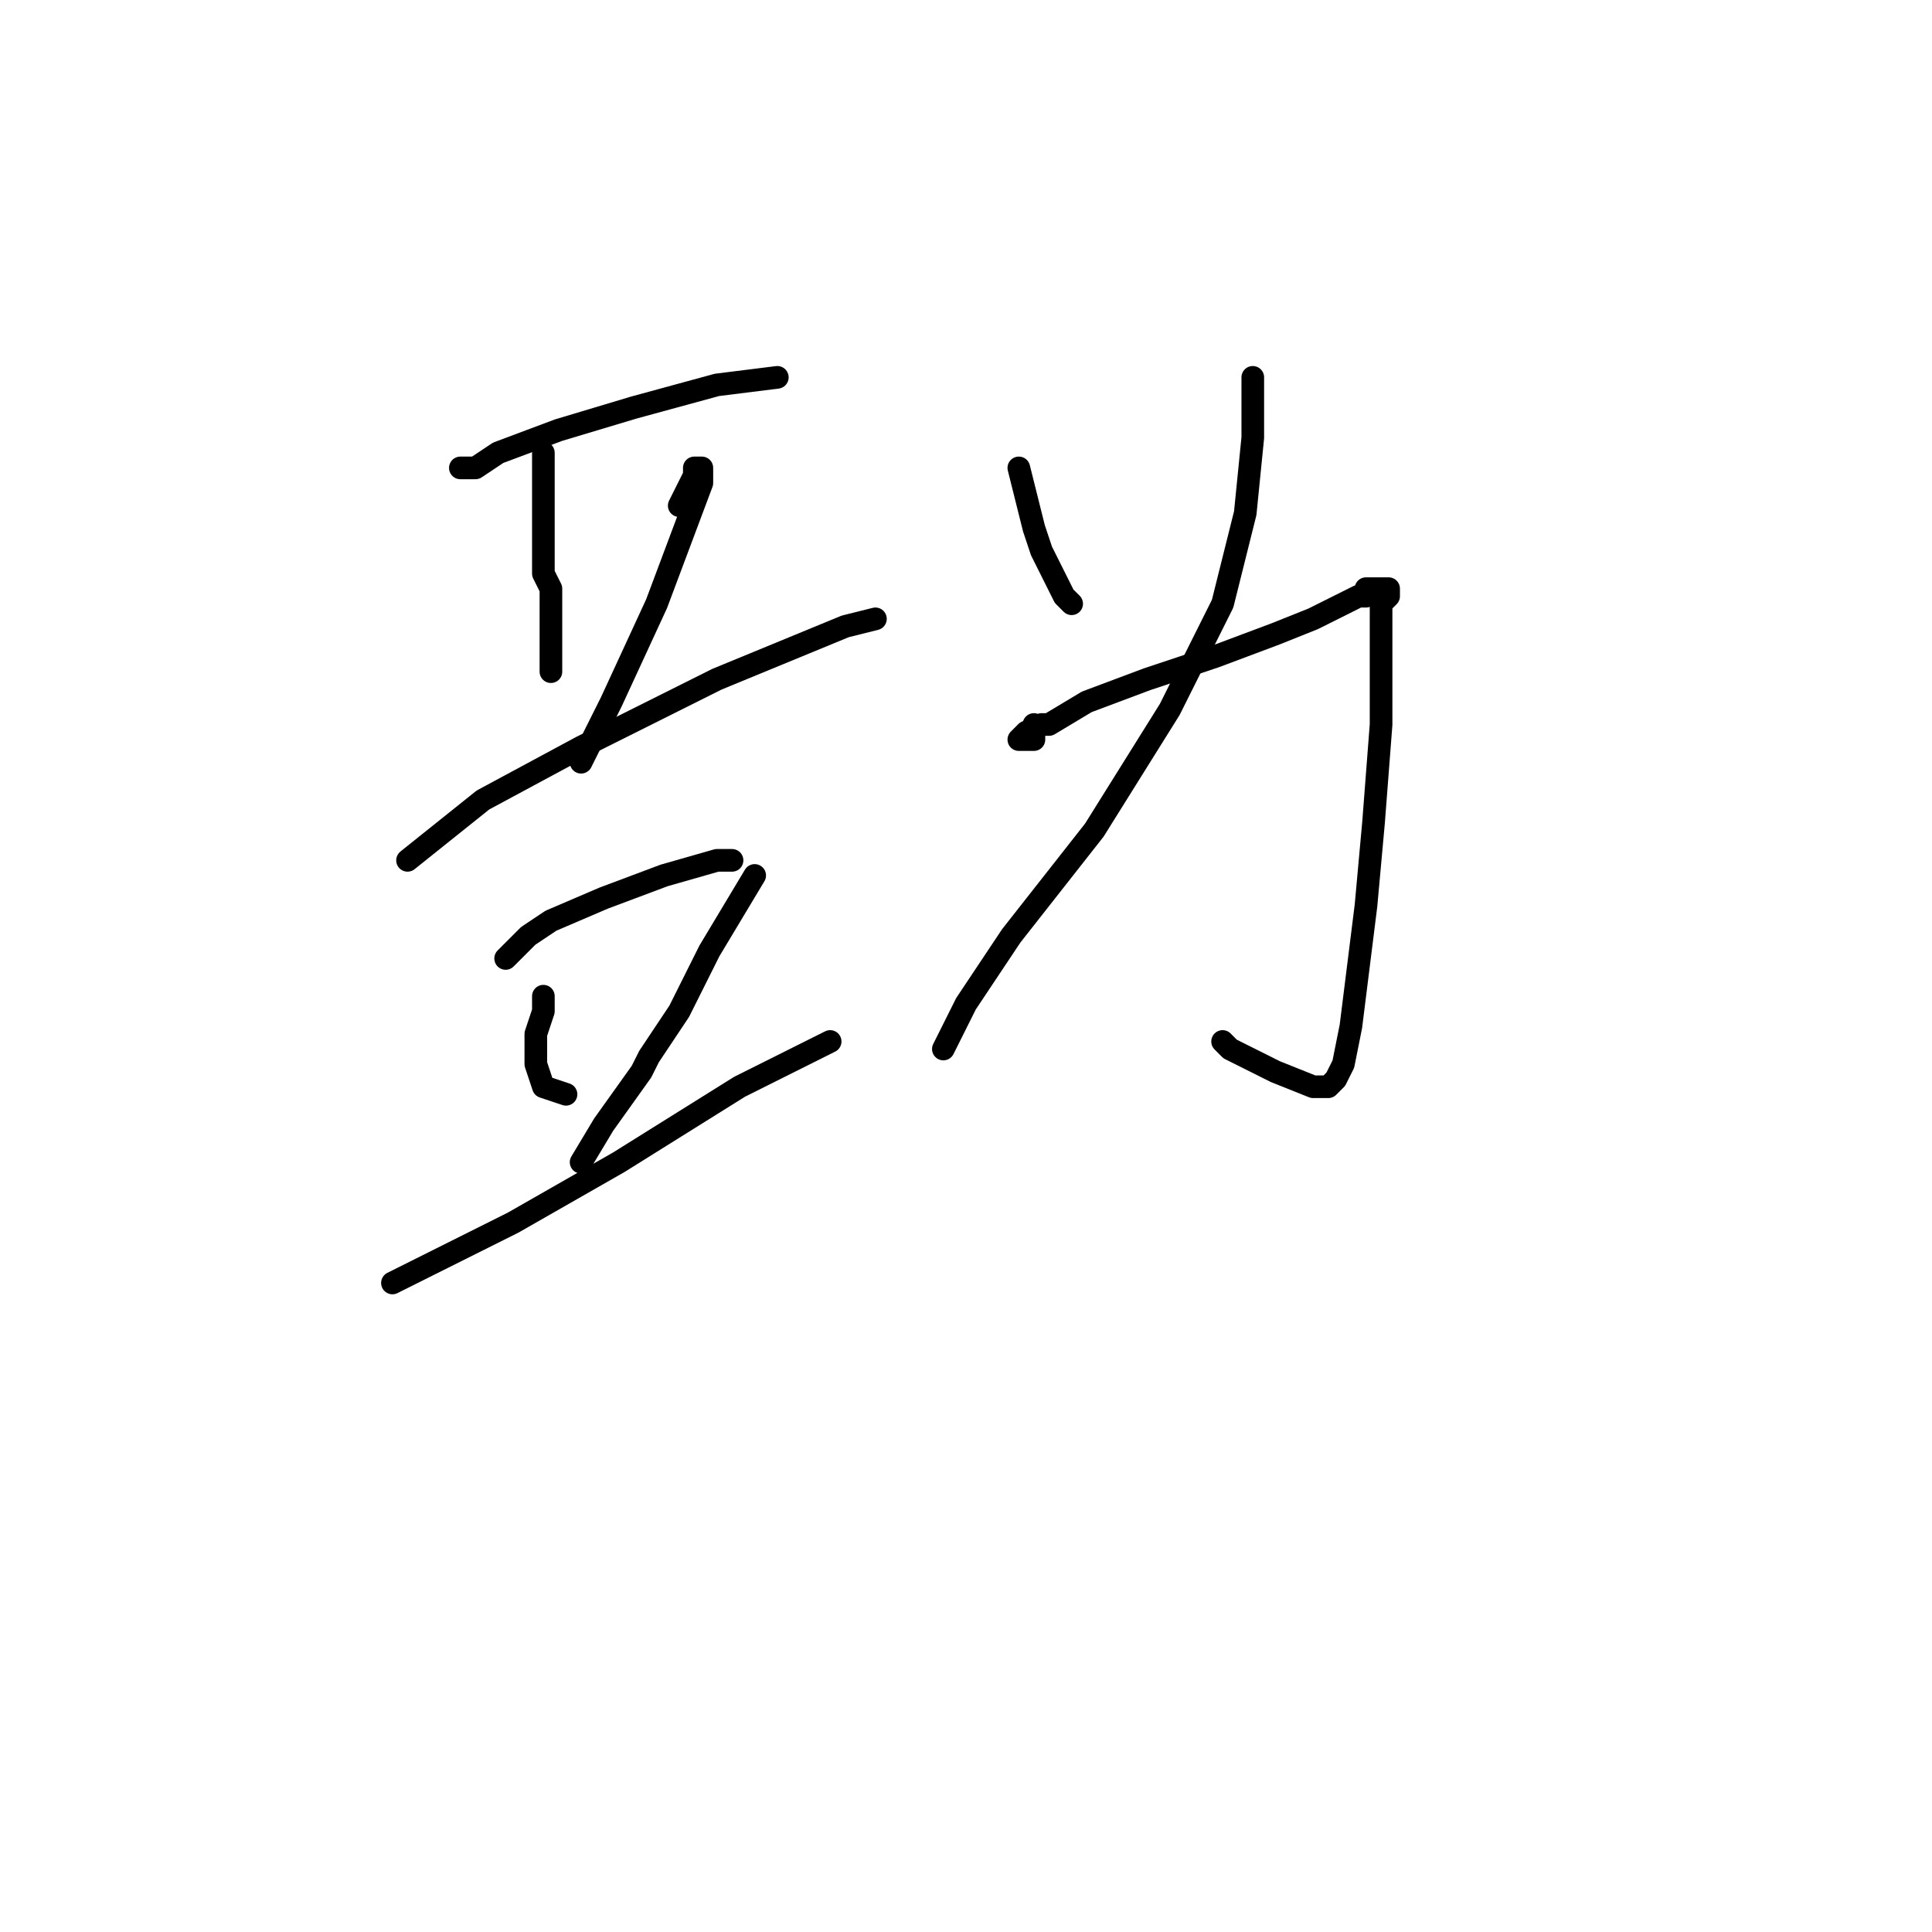 <?xml version="1.0" standalone="no"?>
    <svg width="256" height="256" xmlns="http://www.w3.org/2000/svg" version="1.1">
    <polyline stroke="black" stroke-width="3" stroke-linecap="round" fill="transparent" stroke-linejoin="round" points="61 62 62 62 63 62 66 60 74 57 84 54 95 51 103 50 103 50 " />
        <polyline stroke="black" stroke-width="3" stroke-linecap="round" fill="transparent" stroke-linejoin="round" points="72 60 72 62 72 64 72 69 72 71 72 76 73 78 73 85 73 89 73 89 " />
        <polyline stroke="black" stroke-width="3" stroke-linecap="round" fill="transparent" stroke-linejoin="round" points="90 67 91 65 92 63 92 62 93 62 93 64 90 72 87 80 81 93 77 101 77 101 " />
        <polyline stroke="black" stroke-width="3" stroke-linecap="round" fill="transparent" stroke-linejoin="round" points="54 114 59 110 64 106 77 99 95 90 112 83 116 82 116 82 " />
        <polyline stroke="black" stroke-width="3" stroke-linecap="round" fill="transparent" stroke-linejoin="round" points="67 127 68 126 69 125 70 124 73 122 80 119 88 116 95 114 97 114 97 114 " />
        <polyline stroke="black" stroke-width="3" stroke-linecap="round" fill="transparent" stroke-linejoin="round" points="72 132 72 133 72 134 71 137 71 141 72 144 75 145 75 145 " />
        <polyline stroke="black" stroke-width="3" stroke-linecap="round" fill="transparent" stroke-linejoin="round" points="100 116 97 121 94 126 90 134 86 140 85 142 80 149 77 154 77 154 " />
        <polyline stroke="black" stroke-width="3" stroke-linecap="round" fill="transparent" stroke-linejoin="round" points="52 170 56 168 60 166 68 162 82 154 98 144 110 138 110 138 " />
        <polyline stroke="black" stroke-width="3" stroke-linecap="round" fill="transparent" stroke-linejoin="round" points="135 62 136 66 137 70 138 73 141 79 142 80 142 80 " />
        <polyline stroke="black" stroke-width="3" stroke-linecap="round" fill="transparent" stroke-linejoin="round" points="166 50 166 52 166 54 166 58 165 68 162 80 155 94 145 110 134 124 128 133 127 135 125 139 125 139 " />
        <polyline stroke="black" stroke-width="3" stroke-linecap="round" fill="transparent" stroke-linejoin="round" points="138 97 " />
        <polyline stroke="black" stroke-width="3" stroke-linecap="round" fill="transparent" stroke-linejoin="round" points="139 97 " />
        <polyline stroke="black" stroke-width="3" stroke-linecap="round" fill="transparent" stroke-linejoin="round" points="137 96 137 97 137 98 136 98 135 98 136 97 138 96 139 96 144 93 152 90 161 87 169 84 174 82 178 80 180 79 181 79 181 78 182 78 183 78 184 78 184 79 183 80 183 82 183 86 183 93 183 96 182 109 181 120 180 128 179 136 178 141 177 143 176 144 174 144 169 142 163 139 162 138 162 138 " />
        </svg>